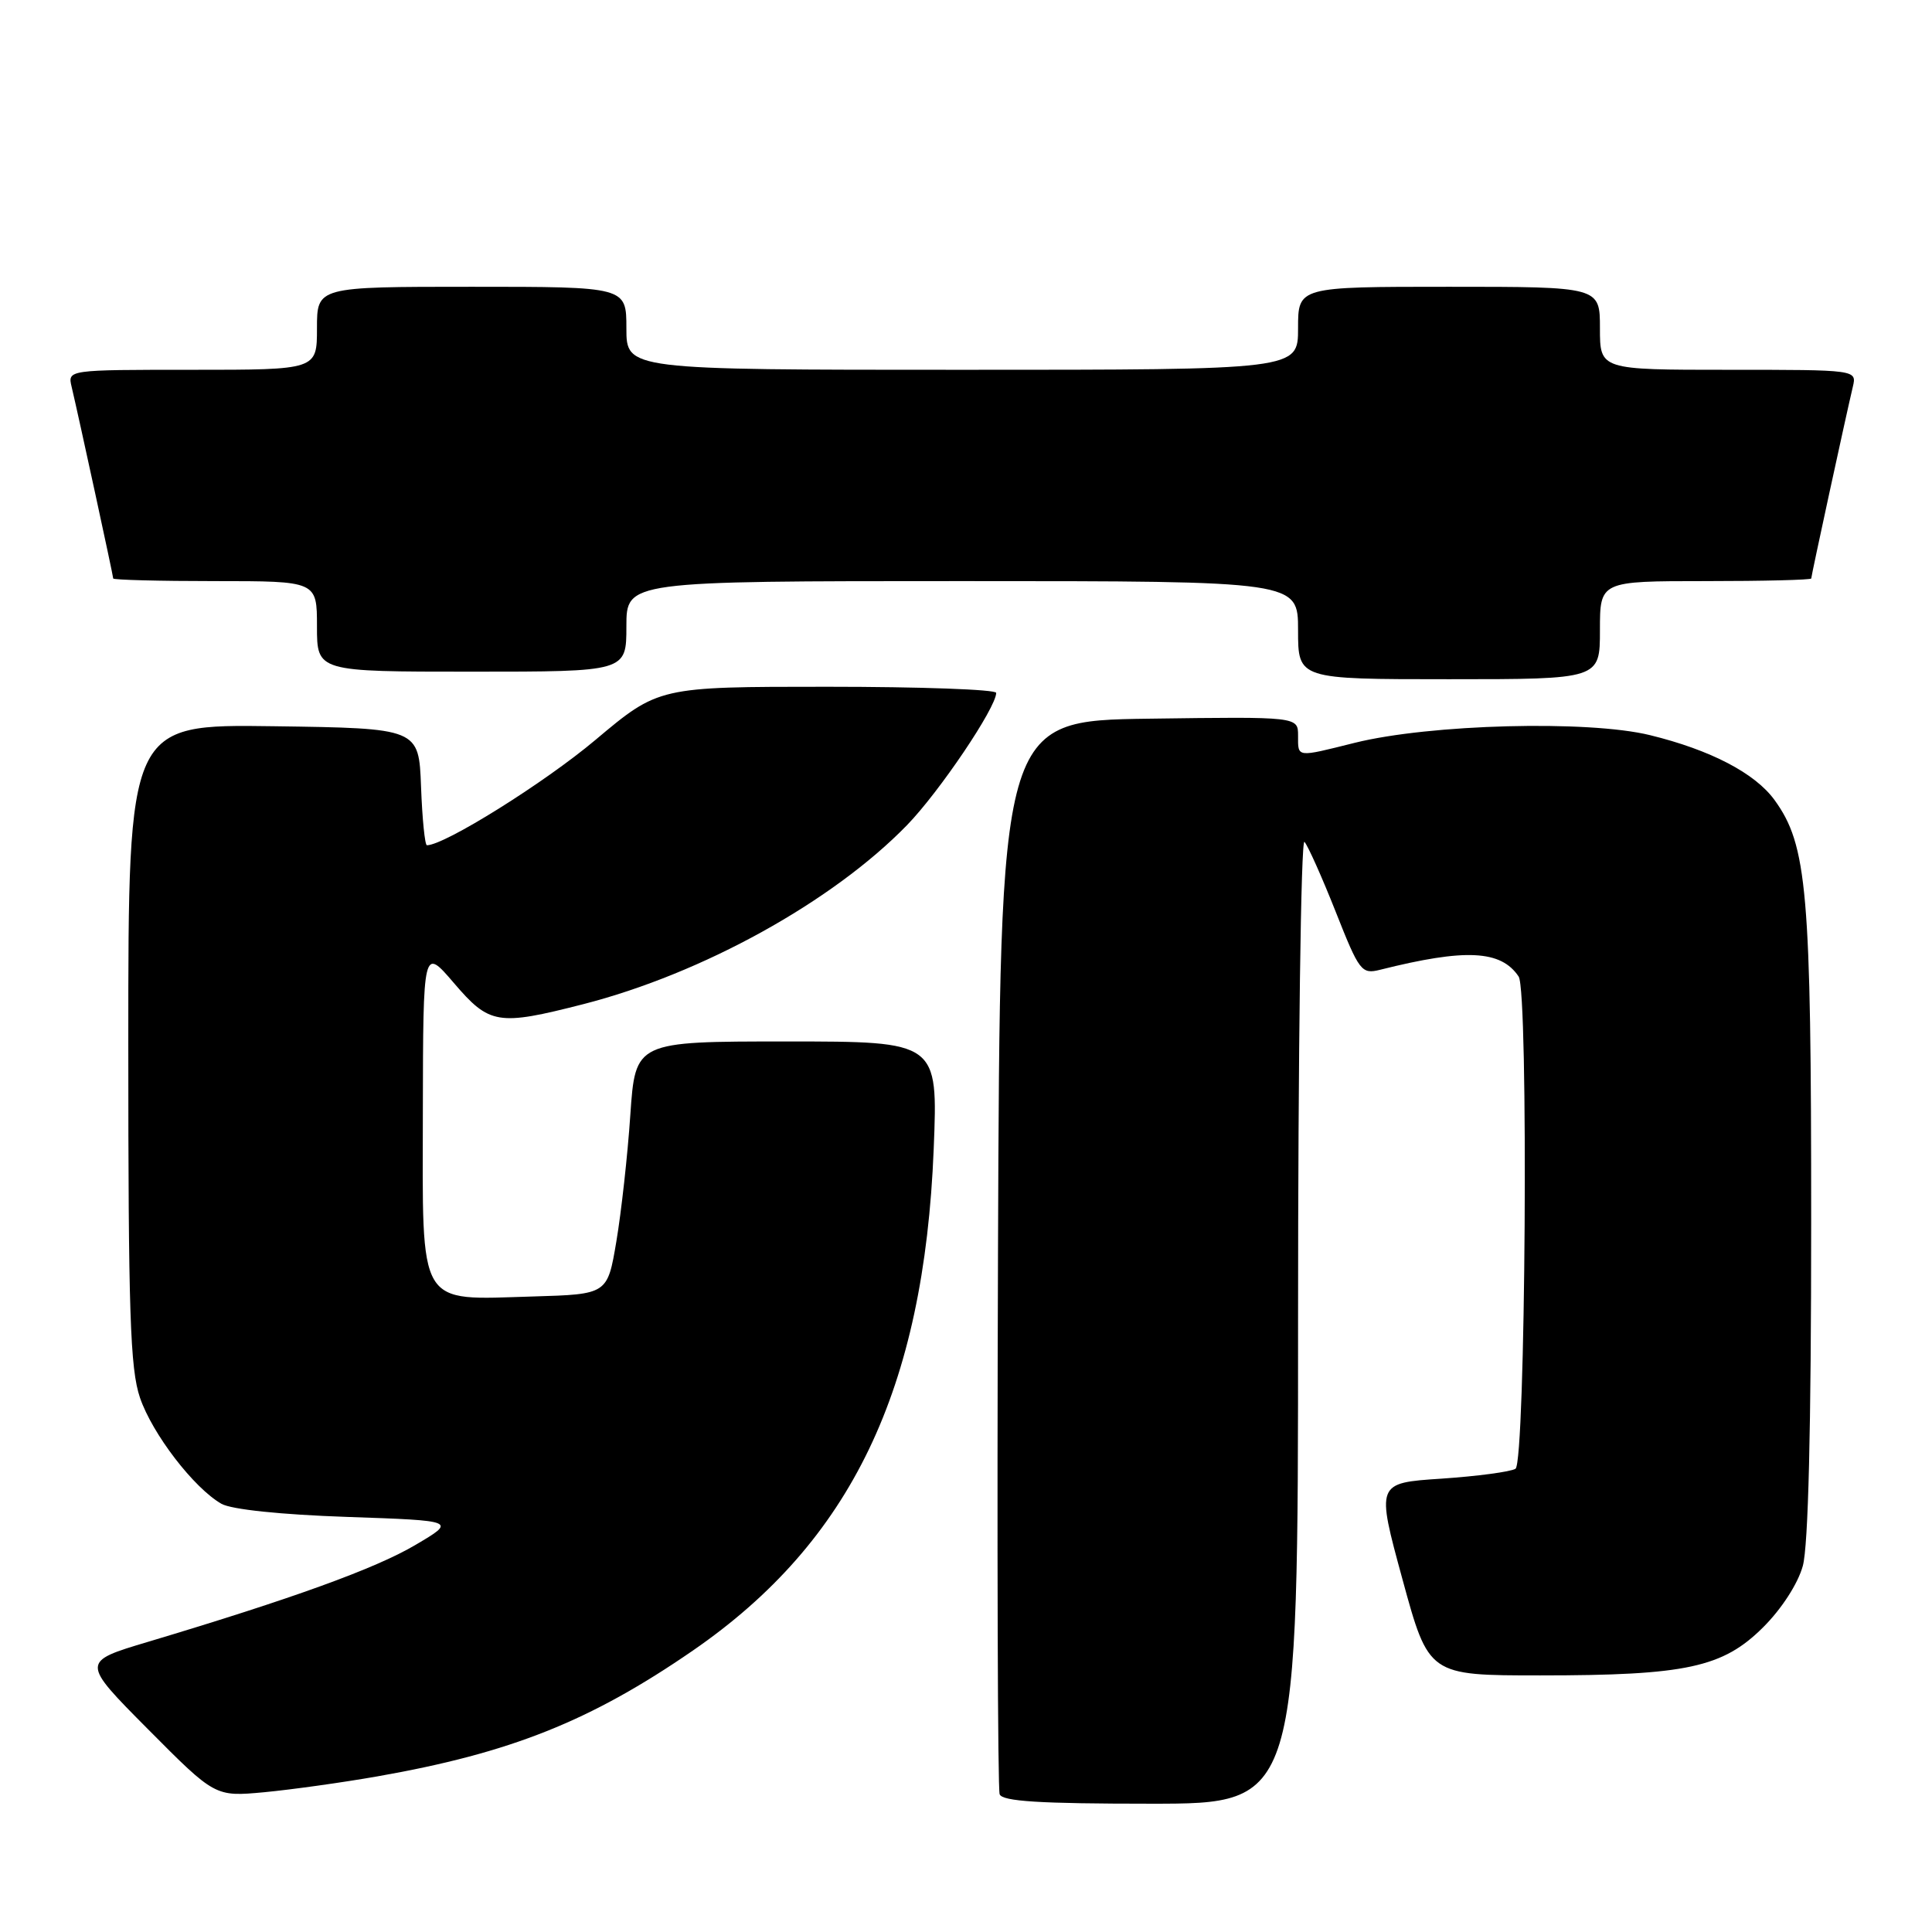 <?xml version="1.0" encoding="UTF-8" standalone="no"?>
<!DOCTYPE svg PUBLIC "-//W3C//DTD SVG 1.1//EN" "http://www.w3.org/Graphics/SVG/1.1/DTD/svg11.dtd" >
<svg xmlns="http://www.w3.org/2000/svg" xmlns:xlink="http://www.w3.org/1999/xlink" version="1.1" viewBox="0 0 256 256">
 <g >
 <path fill="currentColor"
d=" M 172.00 174.80 C 172.00 139.49 172.38 111.03 172.85 111.55 C 173.31 112.07 175.18 116.25 176.99 120.82 C 180.12 128.74 180.41 129.11 182.87 128.50 C 194.18 125.66 198.89 125.89 201.23 129.40 C 202.56 131.38 202.15 193.79 200.81 194.62 C 200.16 195.02 195.74 195.61 190.99 195.93 C 182.35 196.50 182.35 196.50 185.83 209.25 C 189.31 222.00 189.31 222.00 204.11 222.00 C 223.44 222.00 228.28 220.95 233.63 215.62 C 236.07 213.19 238.23 209.85 238.88 207.50 C 239.61 204.87 239.99 189.30 239.99 161.96 C 240.00 118.05 239.47 111.98 235.13 106.00 C 232.55 102.45 226.65 99.37 218.63 97.41 C 210.42 95.40 189.46 95.95 179.50 98.43 C 171.72 100.37 172.00 100.41 172.00 97.48 C 172.00 94.96 172.00 94.96 152.25 95.23 C 132.50 95.50 132.50 95.50 132.24 166.00 C 132.10 204.78 132.20 237.06 132.46 237.75 C 132.82 238.69 137.76 239.00 152.47 239.00 C 172.00 239.00 172.00 239.00 172.00 174.80 Z  M 50.00 235.38 C 67.65 232.28 78.24 228.06 91.82 218.70 C 112.78 204.25 122.44 184.14 123.72 152.25 C 124.29 138.00 124.29 138.00 104.24 138.00 C 84.19 138.00 84.19 138.00 83.52 147.75 C 83.16 153.11 82.32 160.65 81.67 164.50 C 80.49 171.50 80.49 171.50 70.63 171.79 C 55.19 172.24 55.99 173.59 56.03 147.23 C 56.07 125.50 56.07 125.50 60.14 130.25 C 64.86 135.77 65.97 135.95 77.24 133.07 C 93.07 129.02 110.32 119.48 120.19 109.33 C 124.47 104.92 132.00 93.76 132.00 91.81 C 132.00 91.36 121.94 91.00 109.64 91.00 C 87.28 91.00 87.28 91.00 78.89 98.05 C 72.14 103.73 58.90 112.00 56.57 112.00 C 56.30 112.00 55.95 108.51 55.79 104.25 C 55.50 96.50 55.50 96.50 36.25 96.23 C 17.00 95.96 17.00 95.96 17.00 138.30 C 17.00 173.97 17.24 181.36 18.55 185.21 C 20.19 190.01 25.69 197.17 29.34 199.26 C 30.65 200.01 37.21 200.70 46.00 201.00 C 60.50 201.50 60.50 201.50 55.00 204.74 C 49.73 207.85 38.67 211.85 19.62 217.55 C 10.74 220.20 10.74 220.20 19.62 229.14 C 28.50 238.08 28.50 238.08 35.00 237.48 C 38.58 237.14 45.33 236.20 50.00 235.38 Z  M 212.00 83.50 C 212.00 77.00 212.00 77.00 226.00 77.00 C 233.70 77.00 240.00 76.84 240.00 76.65 C 240.00 76.29 244.55 55.31 245.51 51.25 C 246.04 49.00 246.04 49.00 229.02 49.00 C 212.00 49.00 212.00 49.00 212.00 43.50 C 212.00 38.00 212.00 38.00 192.00 38.00 C 172.00 38.00 172.00 38.00 172.00 43.50 C 172.00 49.00 172.00 49.00 127.50 49.00 C 83.00 49.00 83.00 49.00 83.00 43.50 C 83.00 38.00 83.00 38.00 62.50 38.00 C 42.00 38.00 42.00 38.00 42.00 43.50 C 42.00 49.00 42.00 49.00 25.48 49.00 C 8.96 49.00 8.96 49.00 9.49 51.25 C 10.45 55.31 15.00 76.29 15.00 76.65 C 15.00 76.84 21.07 77.00 28.50 77.00 C 42.00 77.00 42.00 77.00 42.00 83.00 C 42.00 89.00 42.00 89.00 62.50 89.00 C 83.00 89.00 83.00 89.00 83.00 83.00 C 83.00 77.00 83.00 77.00 127.50 77.00 C 172.00 77.00 172.00 77.00 172.00 83.50 C 172.00 90.00 172.00 90.00 192.00 90.00 C 212.00 90.00 212.00 90.00 212.00 83.50 Z "/>
</g>
</svg>